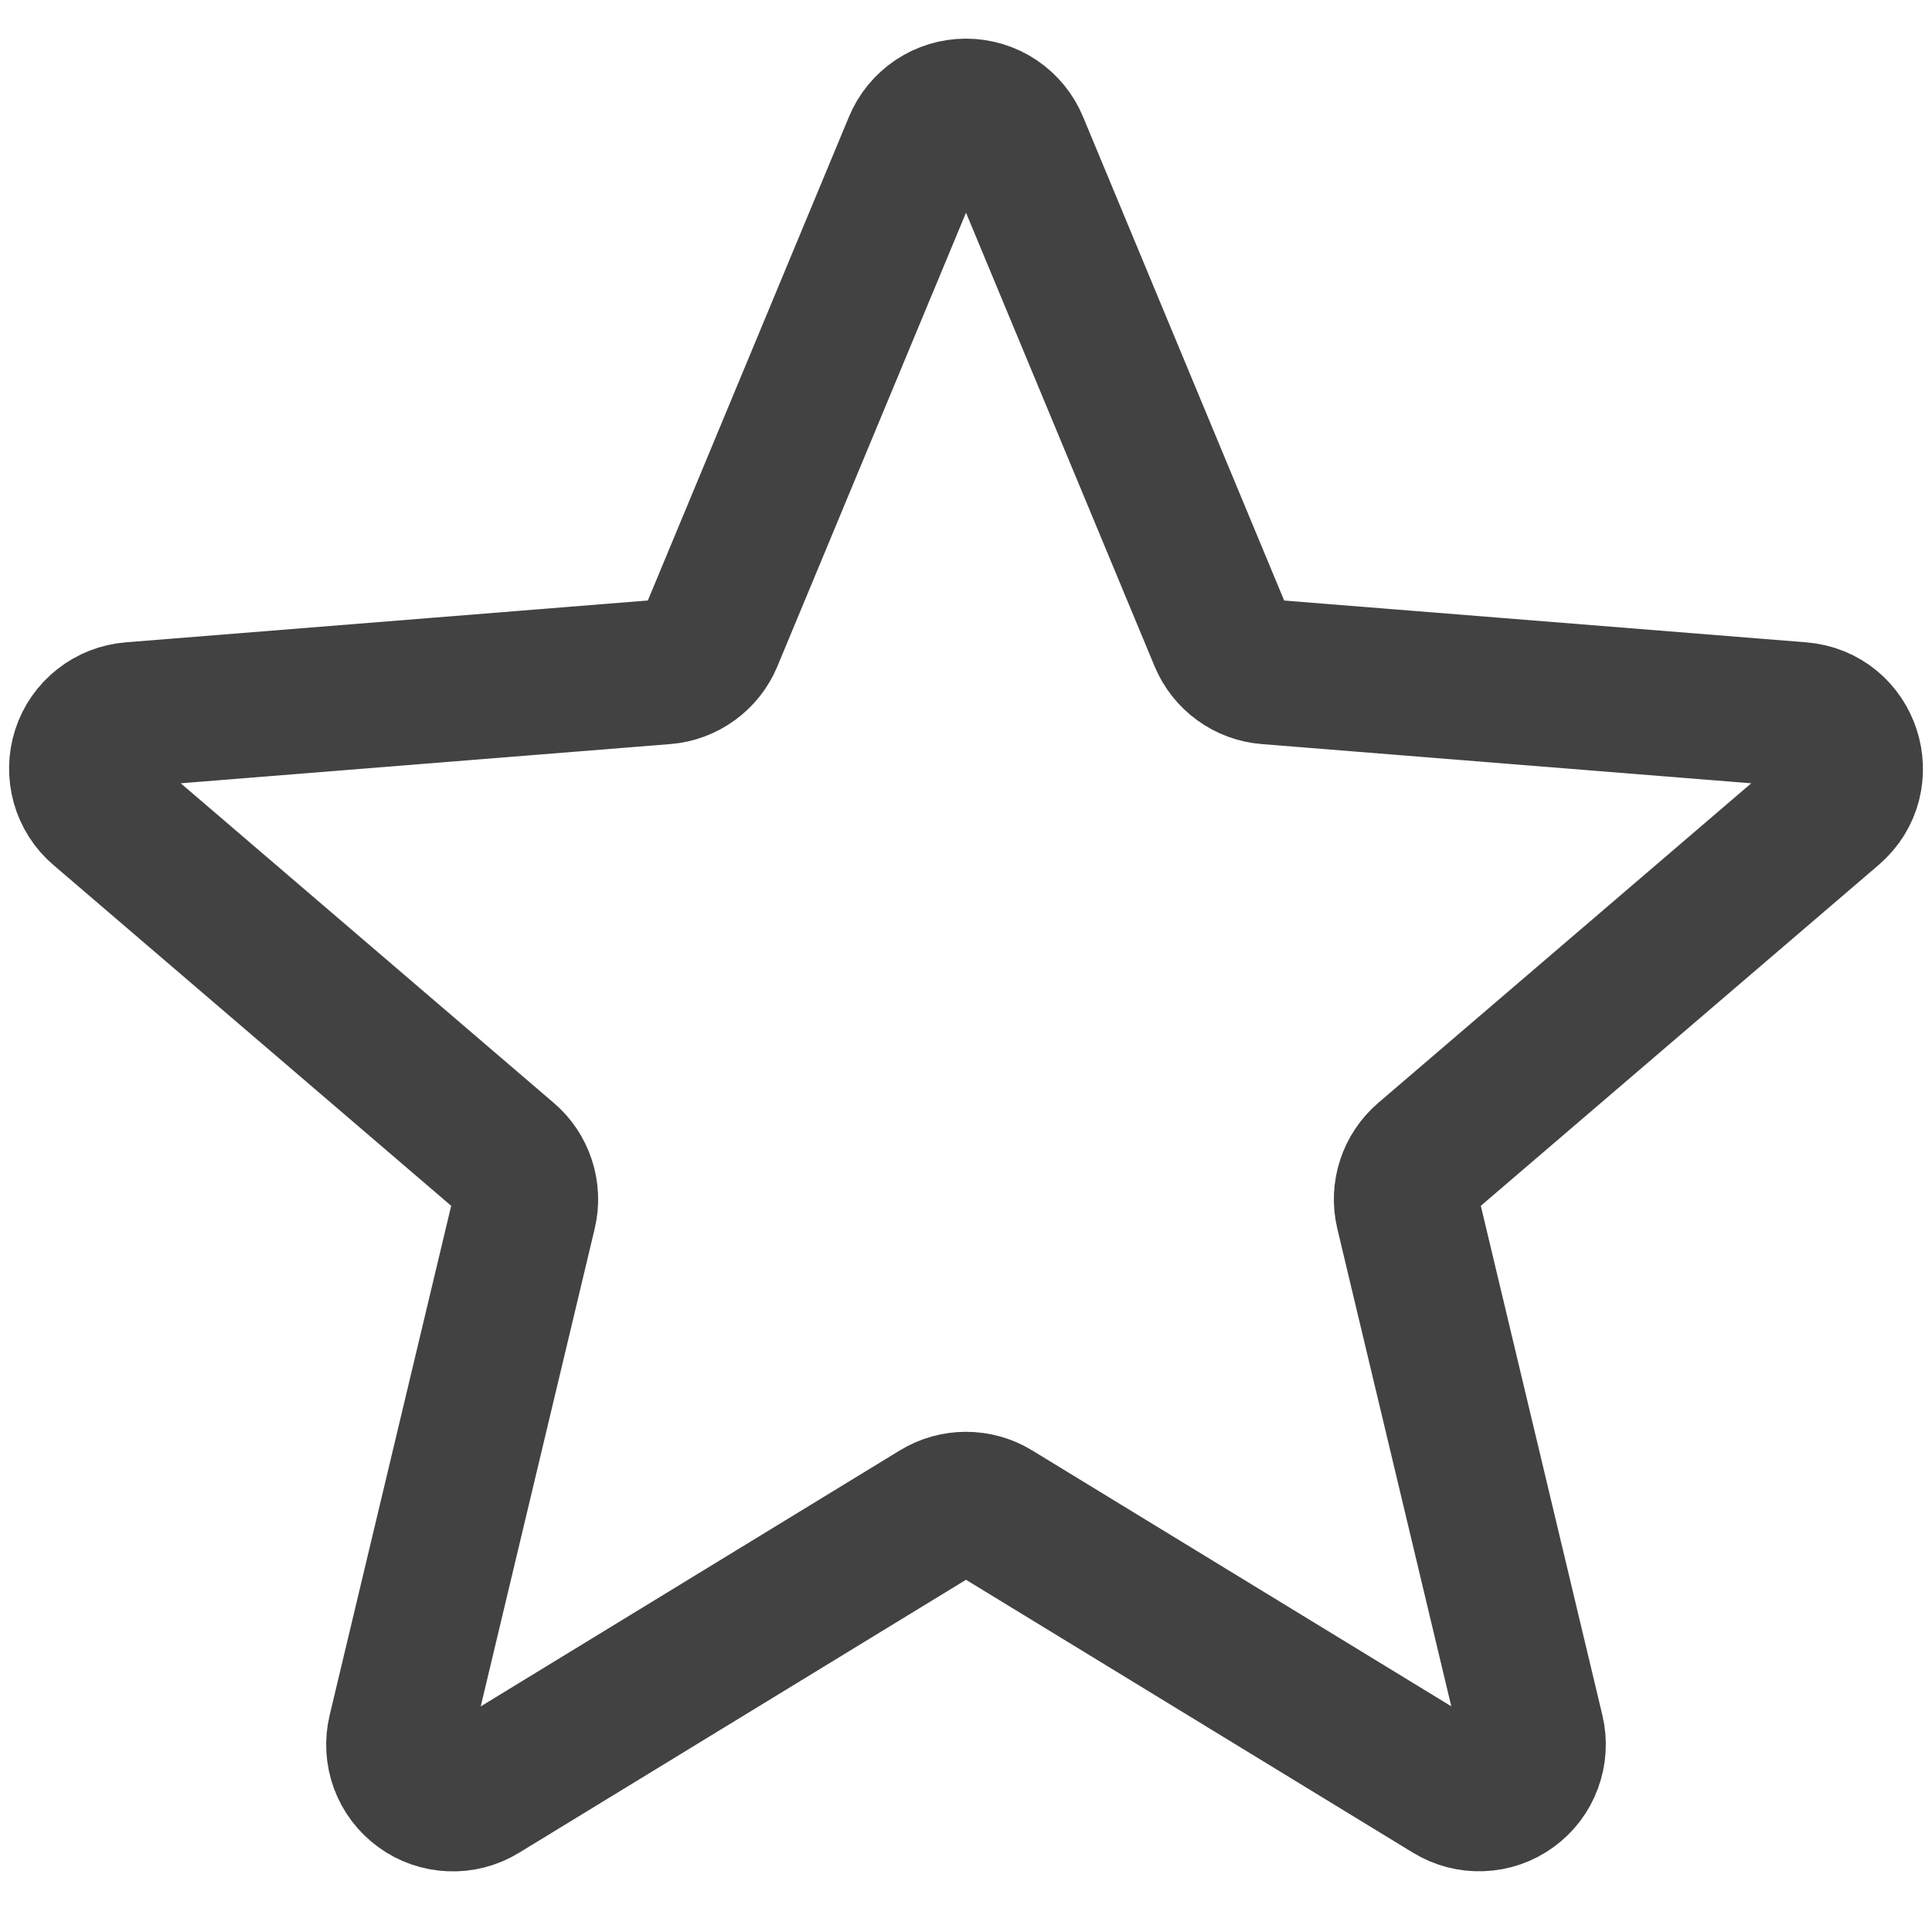 <svg width="20" height="20" viewBox="0 0 20 20" fill="none" xmlns="http://www.w3.org/2000/svg">
<path d="M9.48 1.499C9.522 1.396 9.594 1.308 9.687 1.245C9.78 1.183 9.888 1.15 10 1.15C10.111 1.15 10.22 1.183 10.313 1.245C10.406 1.308 10.478 1.396 10.52 1.499L12.645 6.61C12.685 6.706 12.75 6.788 12.834 6.849C12.918 6.91 13.017 6.947 13.12 6.955L18.638 7.397C19.137 7.437 19.339 8.06 18.959 8.385L14.755 11.987C14.677 12.054 14.618 12.142 14.586 12.24C14.554 12.338 14.549 12.443 14.573 12.544L15.858 17.929C15.884 18.037 15.877 18.15 15.838 18.255C15.8 18.359 15.732 18.449 15.642 18.514C15.552 18.58 15.444 18.617 15.334 18.621C15.223 18.626 15.113 18.597 15.018 18.539L10.293 15.654C10.205 15.6 10.103 15.572 10 15.572C9.897 15.572 9.795 15.6 9.707 15.654L4.982 18.54C4.887 18.598 4.777 18.627 4.666 18.622C4.555 18.618 4.448 18.581 4.358 18.515C4.268 18.45 4.2 18.36 4.161 18.256C4.123 18.151 4.116 18.038 4.142 17.93L5.427 12.544C5.451 12.443 5.446 12.338 5.414 12.24C5.382 12.142 5.324 12.054 5.245 11.987L1.041 8.385C0.956 8.313 0.895 8.217 0.865 8.11C0.835 8.003 0.837 7.889 0.871 7.784C0.905 7.678 0.97 7.585 1.058 7.516C1.145 7.447 1.251 7.406 1.362 7.397L6.88 6.955C6.983 6.947 7.082 6.91 7.166 6.849C7.25 6.788 7.315 6.706 7.355 6.61L9.48 1.499Z" stroke="#424242" stroke-width="1.5" stroke-linecap="round" stroke-linejoin="round"/>
</svg>
